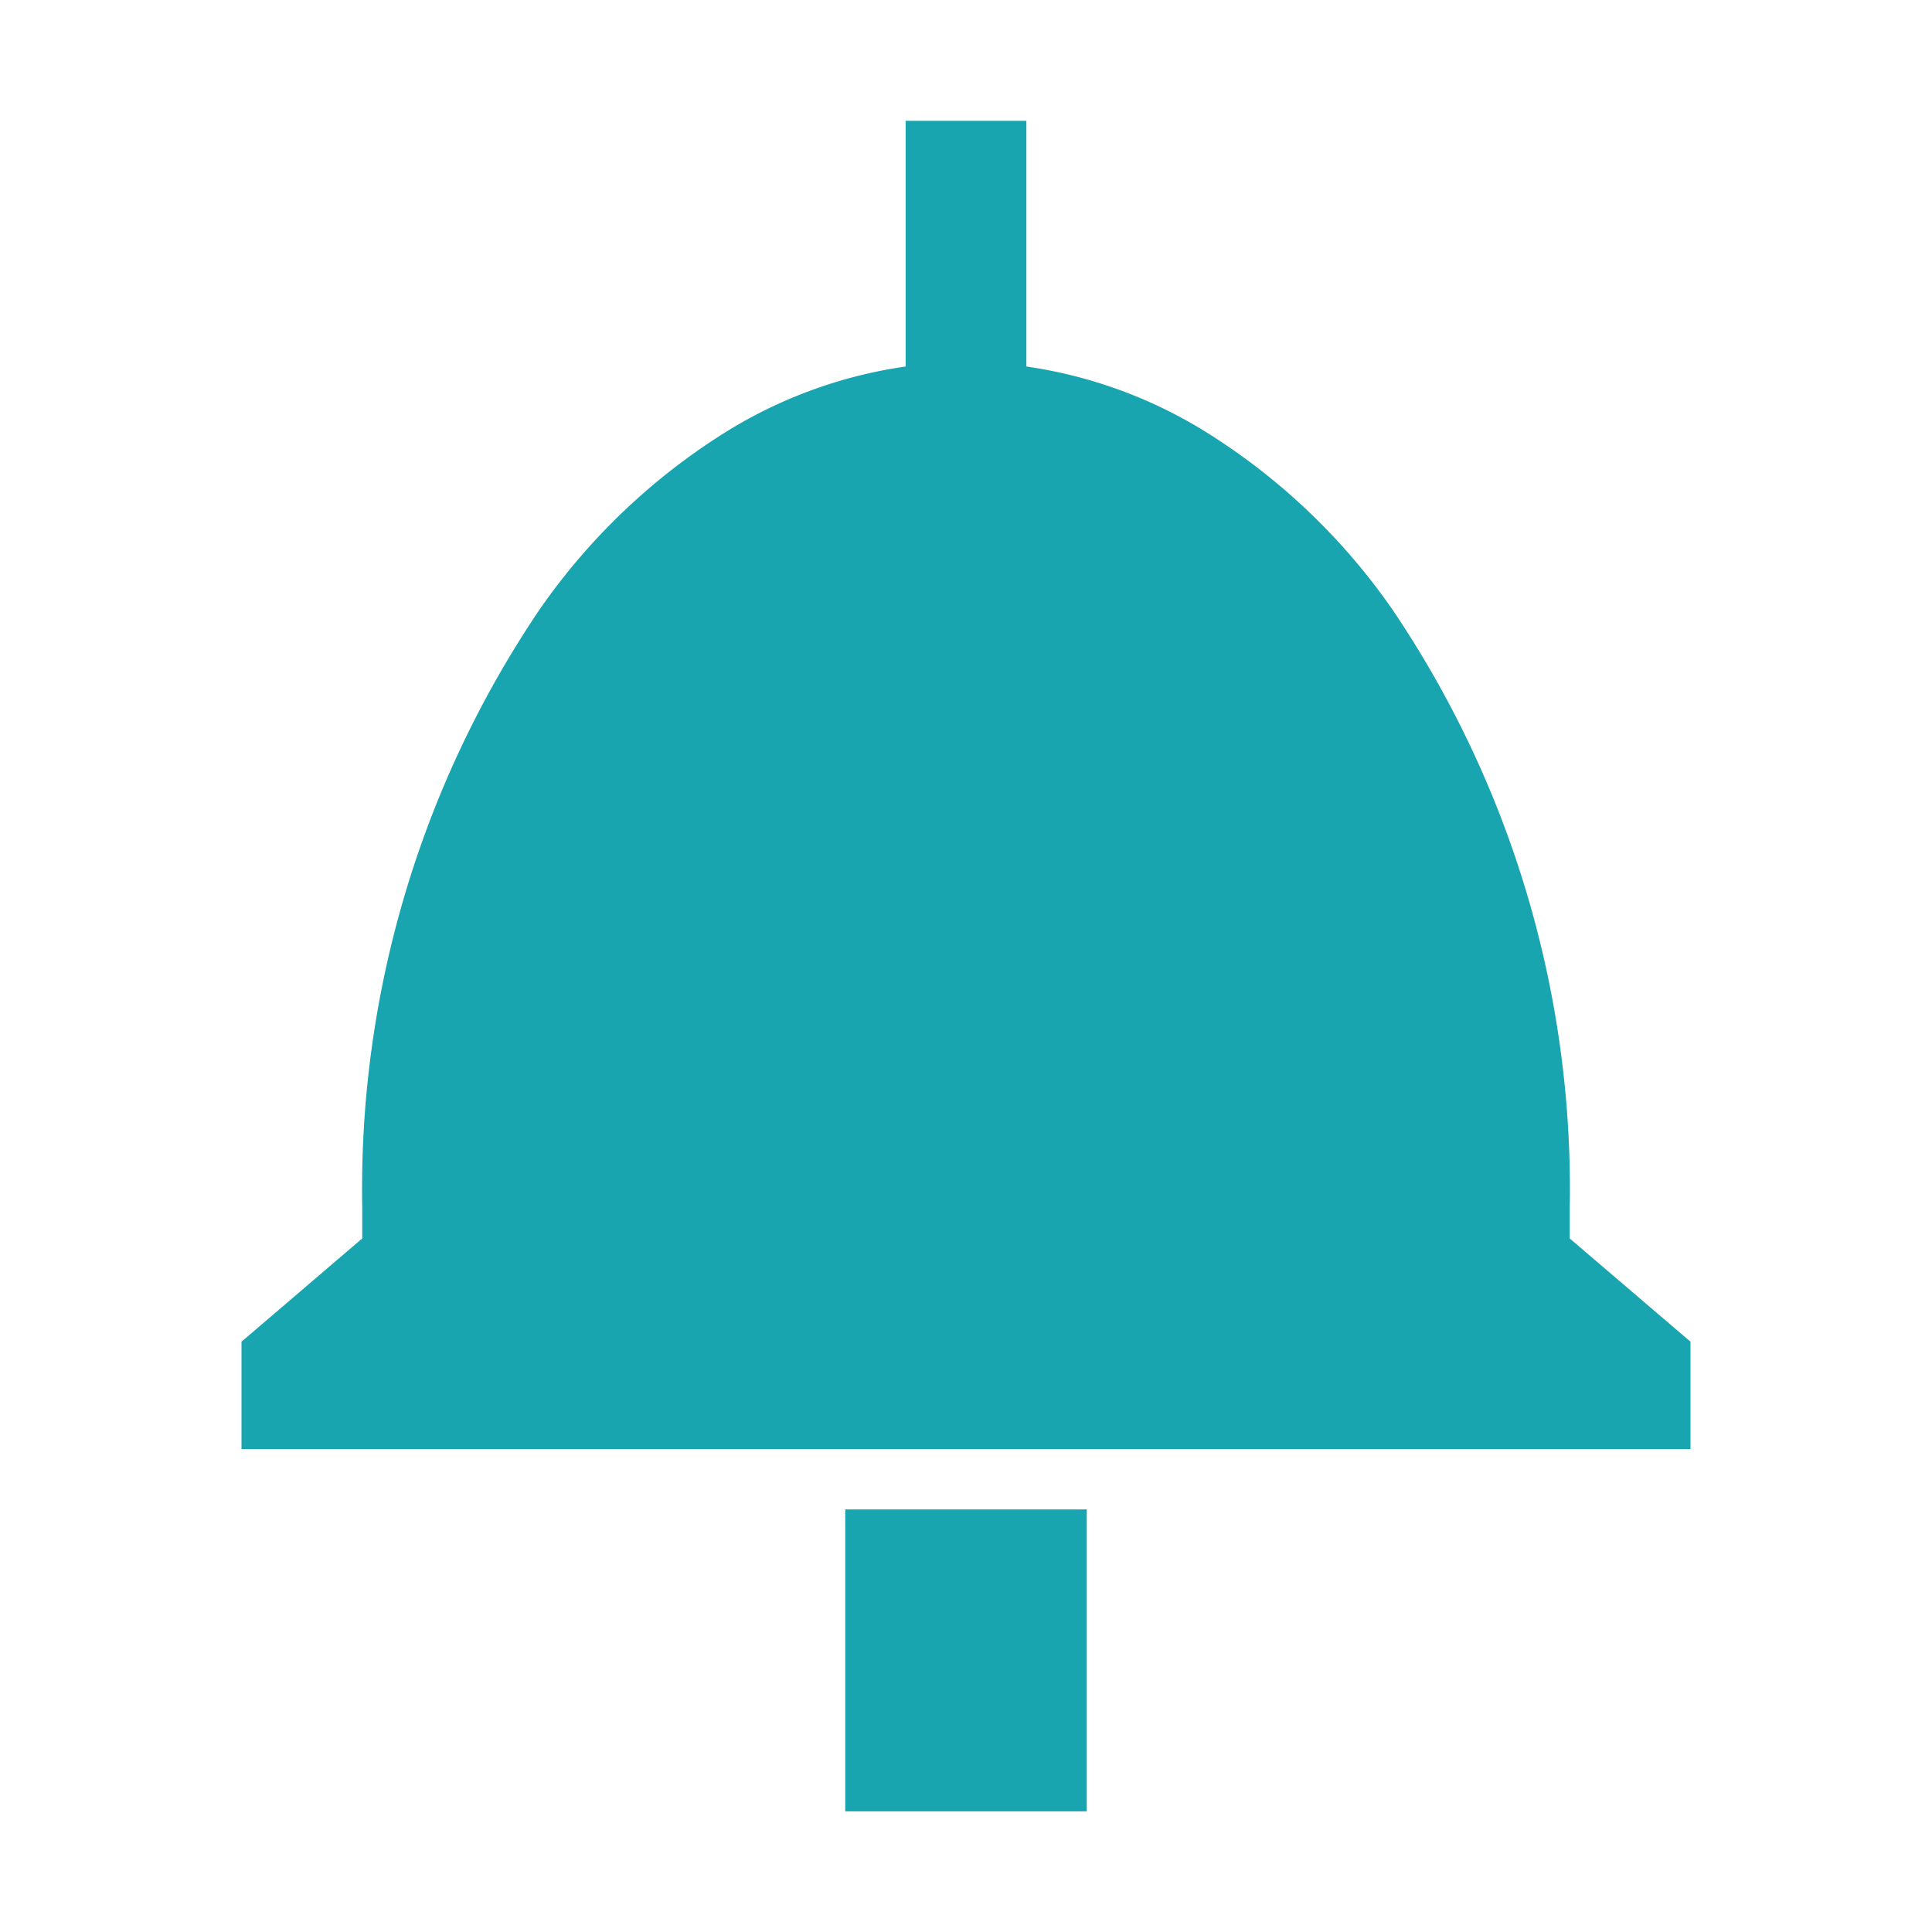 <svg id="A_Icon_Bell" data-name="A Icon Bell" xmlns="http://www.w3.org/2000/svg" width="24" height="24" viewBox="0 0 24 24">
  <rect id="Rectangle_33" data-name="Rectangle 33" width="24" height="24" fill="#fff" opacity="0"/>
  <path id="Subtraction_24" data-name="Subtraction 24" d="M10.5,21h-3v-3.75h3V21ZM18,16.5H0V15.166l1.5-1.283c0-.136,0-.265,0-.383A12.848,12.848,0,0,1,3.7,6.075,7.913,7.913,0,0,1,6.08,3.826,5.794,5.794,0,0,1,8.25,3.052V0h1.5V3.052a5.794,5.794,0,0,1,2.168.775A7.91,7.91,0,0,1,14.3,6.075,12.851,12.851,0,0,1,16.5,13.5c0,.143,0,.268,0,.384L18,15.166V16.5Z" transform="translate(3 1.501)" fill="#18a5b0"/>
</svg>
